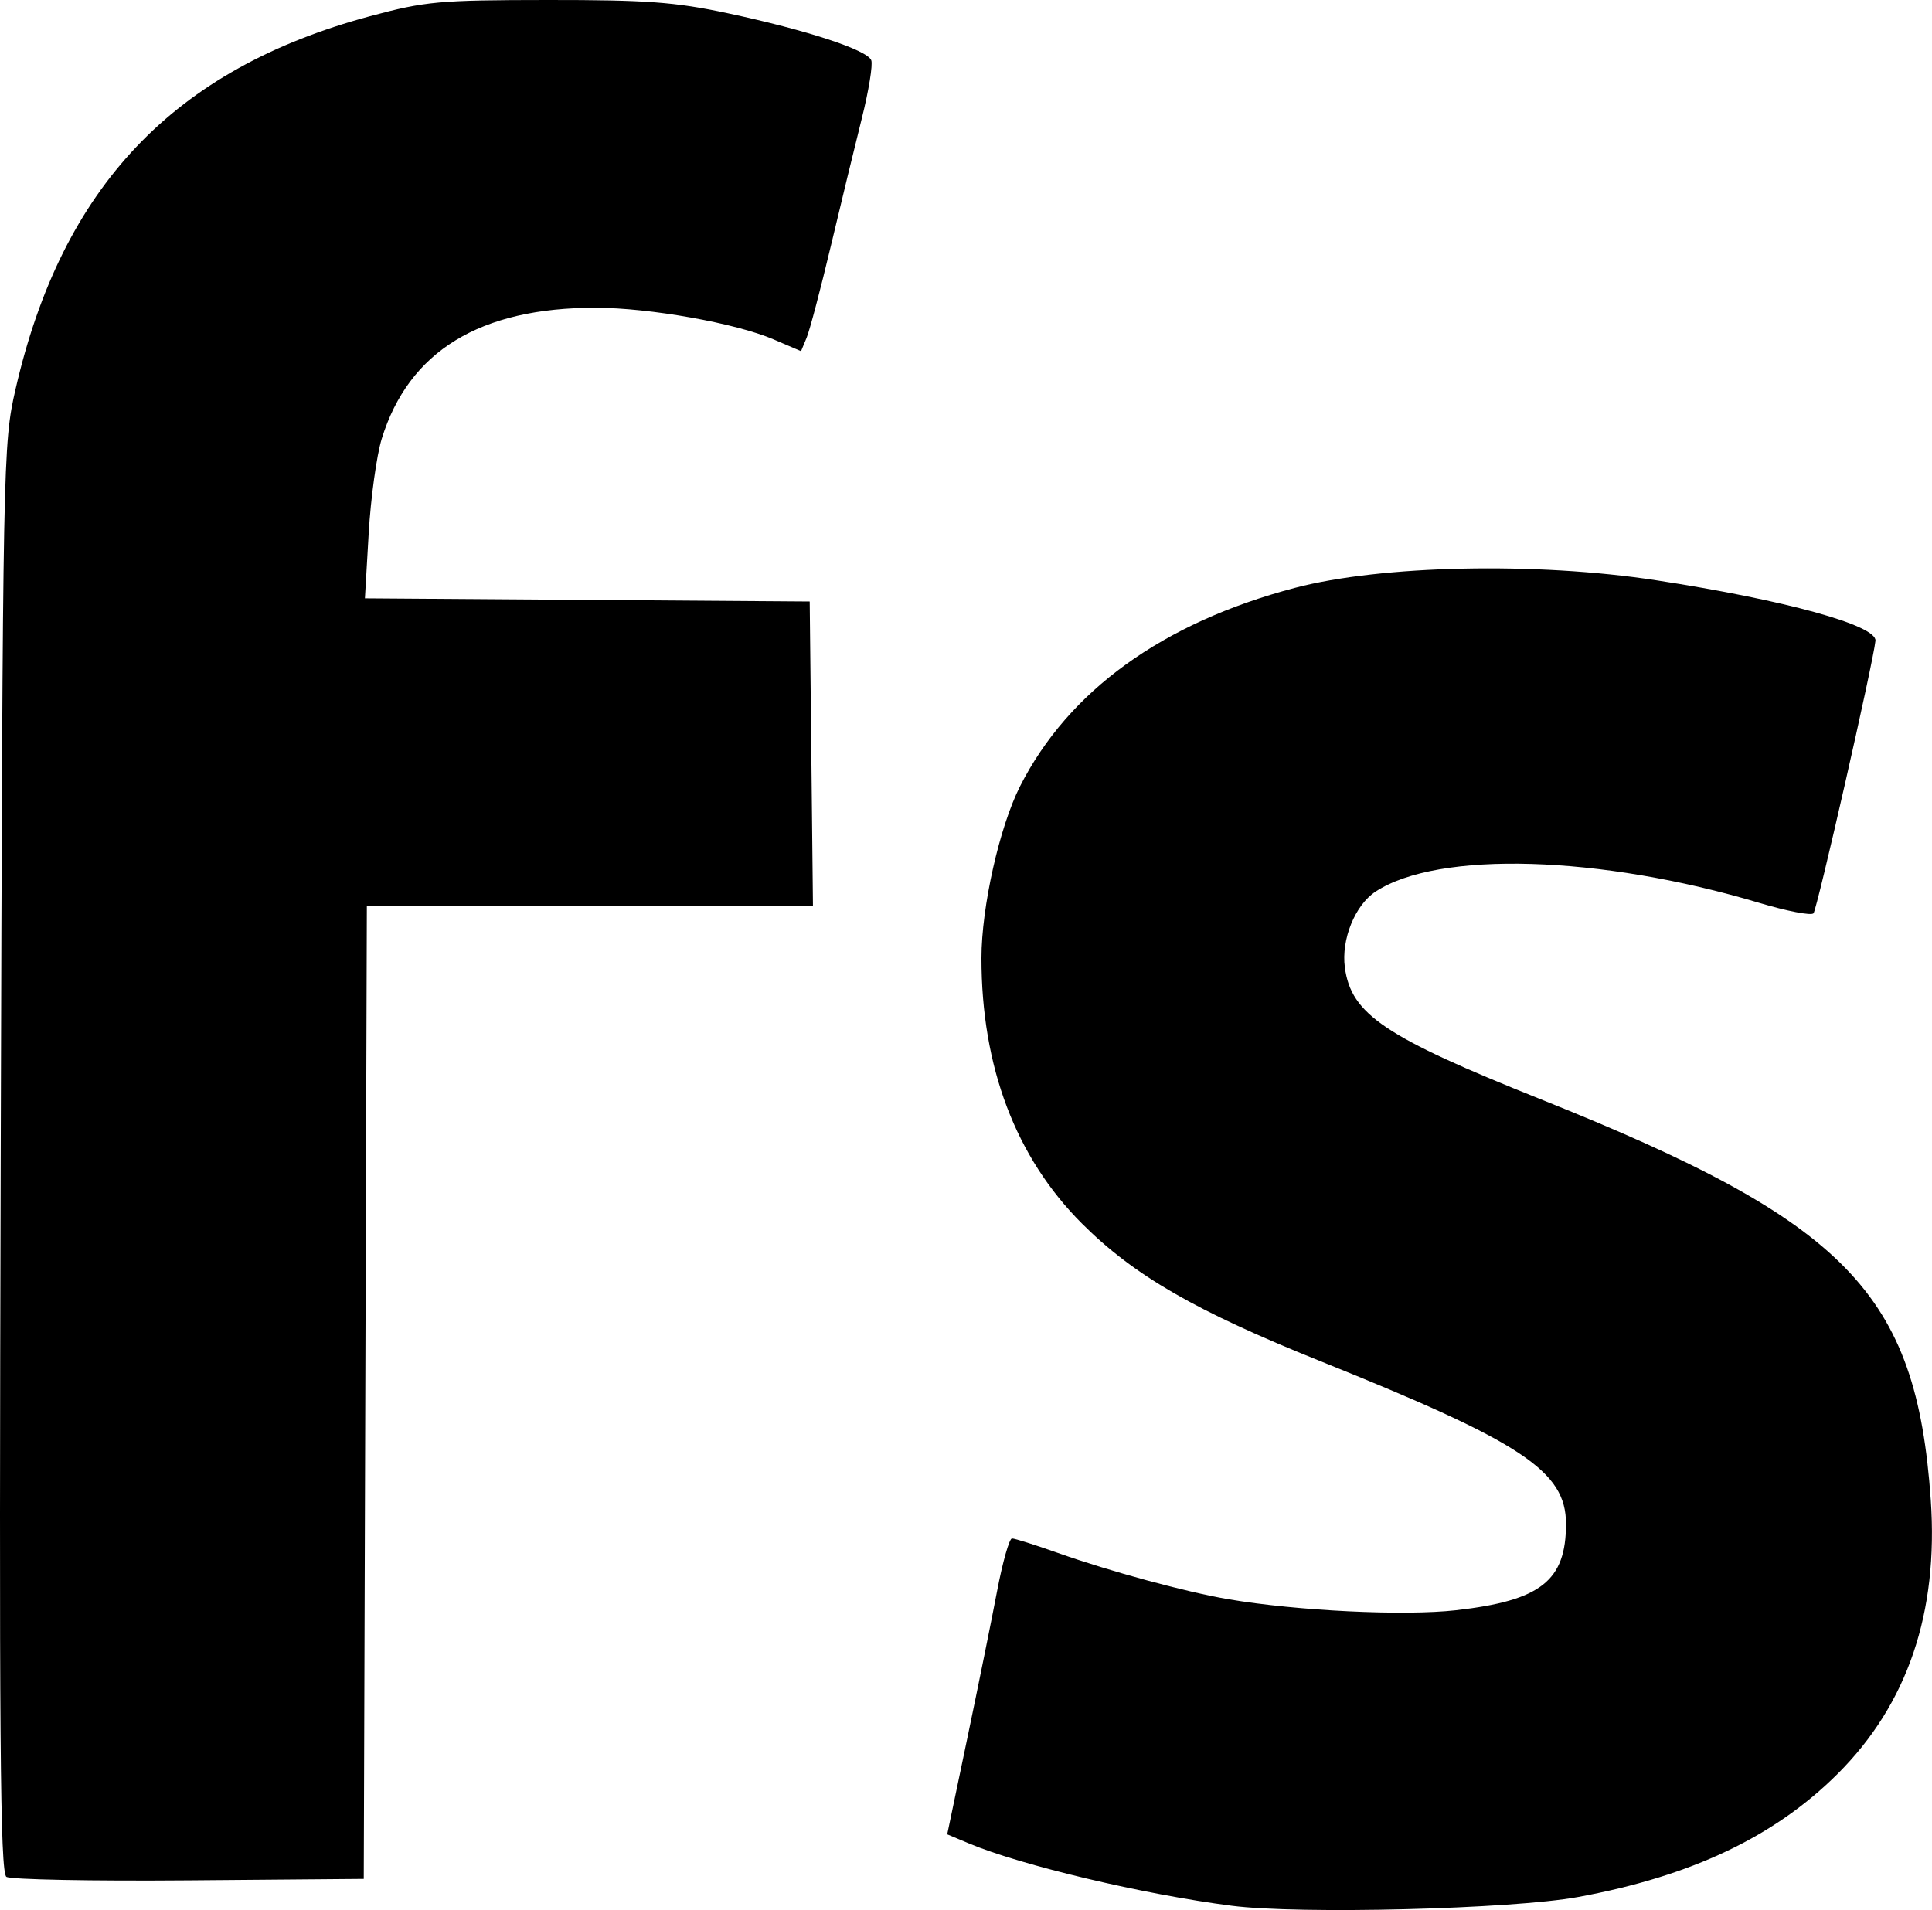 <?xml version="1.0" encoding="UTF-8" standalone="no"?>
<!-- Created with Inkscape (http://www.inkscape.org/) -->

<svg
   width="50mm"
   height="49.442mm"
   viewBox="0 0 50 49.442"
   version="1.1"
   id="svg5"
   xml:space="preserve"
   xmlns:inkscape="http://www.inkscape.org/namespaces/inkscape"
   xmlns:sodipodi="http://sodipodi.sourceforge.net/DTD/sodipodi-0.dtd"
   xmlns="http://www.w3.org/2000/svg"
   xmlns:svg="http://www.w3.org/2000/svg"><sodipodi:namedview
     id="namedview7"
     pagecolor="#ffffff"
     bordercolor="#000000"
     borderopacity="0.25"
     inkscape:showpageshadow="2"
     inkscape:pageopacity="0.0"
     inkscape:pagecheckerboard="0"
     inkscape:deskcolor="#d1d1d1"
     inkscape:document-units="mm"
     showgrid="false" /><defs
     id="defs2" /><g
     inkscape:label="Layer 1"
     inkscape:groupmode="layer"
     id="layer1"
     transform="translate(3.7429779e-8,-1.05)"><path
       style="fill:#000000;stroke-width:0.156"
       d="m 31.873,50.379 c -2.276,-0.293 -5.44,-1.043 -6.799,-1.613 l -0.56,-0.235 0.515,-2.465 c 0.284,-1.356 0.632,-3.079 0.775,-3.829 0.143,-0.751 0.317,-1.365 0.386,-1.365 0.07,0 0.605,0.169 1.189,0.376 1.349,0.478 3.31,1.01 4.415,1.198 1.776,0.302 4.549,0.436 5.89,0.284 2.192,-0.249 2.844,-0.761 2.844,-2.235 0,-1.364 -1.13,-2.113 -6.352,-4.21 -3.233,-1.298 -4.826,-2.217 -6.174,-3.563 -1.717,-1.715 -2.604,-4.059 -2.602,-6.876 8.84e-4,-1.322 0.467,-3.393 0.998,-4.442 1.253,-2.473 3.692,-4.234 7.111,-5.136 2.236,-0.589 6.246,-0.674 9.353,-0.197 3.343,0.513 5.715,1.168 5.675,1.566 -0.057,0.562 -1.509,6.948 -1.604,7.054 -0.058,0.065 -0.689,-0.057 -1.401,-0.27 -4.12,-1.233 -8.307,-1.357 -9.931,-0.293 -0.533,0.349 -0.894,1.24 -0.796,1.966 0.163,1.212 1.032,1.797 5.077,3.414 7.92,3.168 9.713,5.01 10.086,10.363 0.204,2.92 -0.601,5.29 -2.409,7.093 -1.633,1.628 -3.786,2.65 -6.719,3.189 -1.71,0.314 -7.204,0.453 -8.968,0.226 z M 0.166,49.631 c -0.163,-0.105 -0.191,-3.625 -0.148,-18.598 0.053,-18.131 0.06,-18.495 0.383,-19.904 C 1.603,5.886 4.497,2.838 9.57,1.472 c 1.44,-0.388 1.793,-0.42 4.601,-0.422 2.553,-0.002 3.301,0.053 4.655,0.342 2.053,0.438 3.619,0.951 3.722,1.219 0.044,0.115 -0.065,0.787 -0.242,1.494 -0.177,0.707 -0.539,2.198 -0.804,3.313 -0.265,1.115 -0.547,2.184 -0.627,2.375 L 20.731,10.14 20.022,9.836 c -0.985,-0.422 -3.208,-0.818 -4.604,-0.82 -2.996,-0.004 -4.839,1.125 -5.539,3.392 -0.132,0.429 -0.285,1.533 -0.338,2.455 l -0.097,1.675 5.756,0.041 5.755,0.041 0.042,3.938 0.042,3.938 H 15.266 9.494 l -0.04,12.594 -0.04,12.594 -4.523,0.038 c -2.488,0.021 -4.614,-0.02 -4.725,-0.091 z"
       id="path520" /></g></svg>
